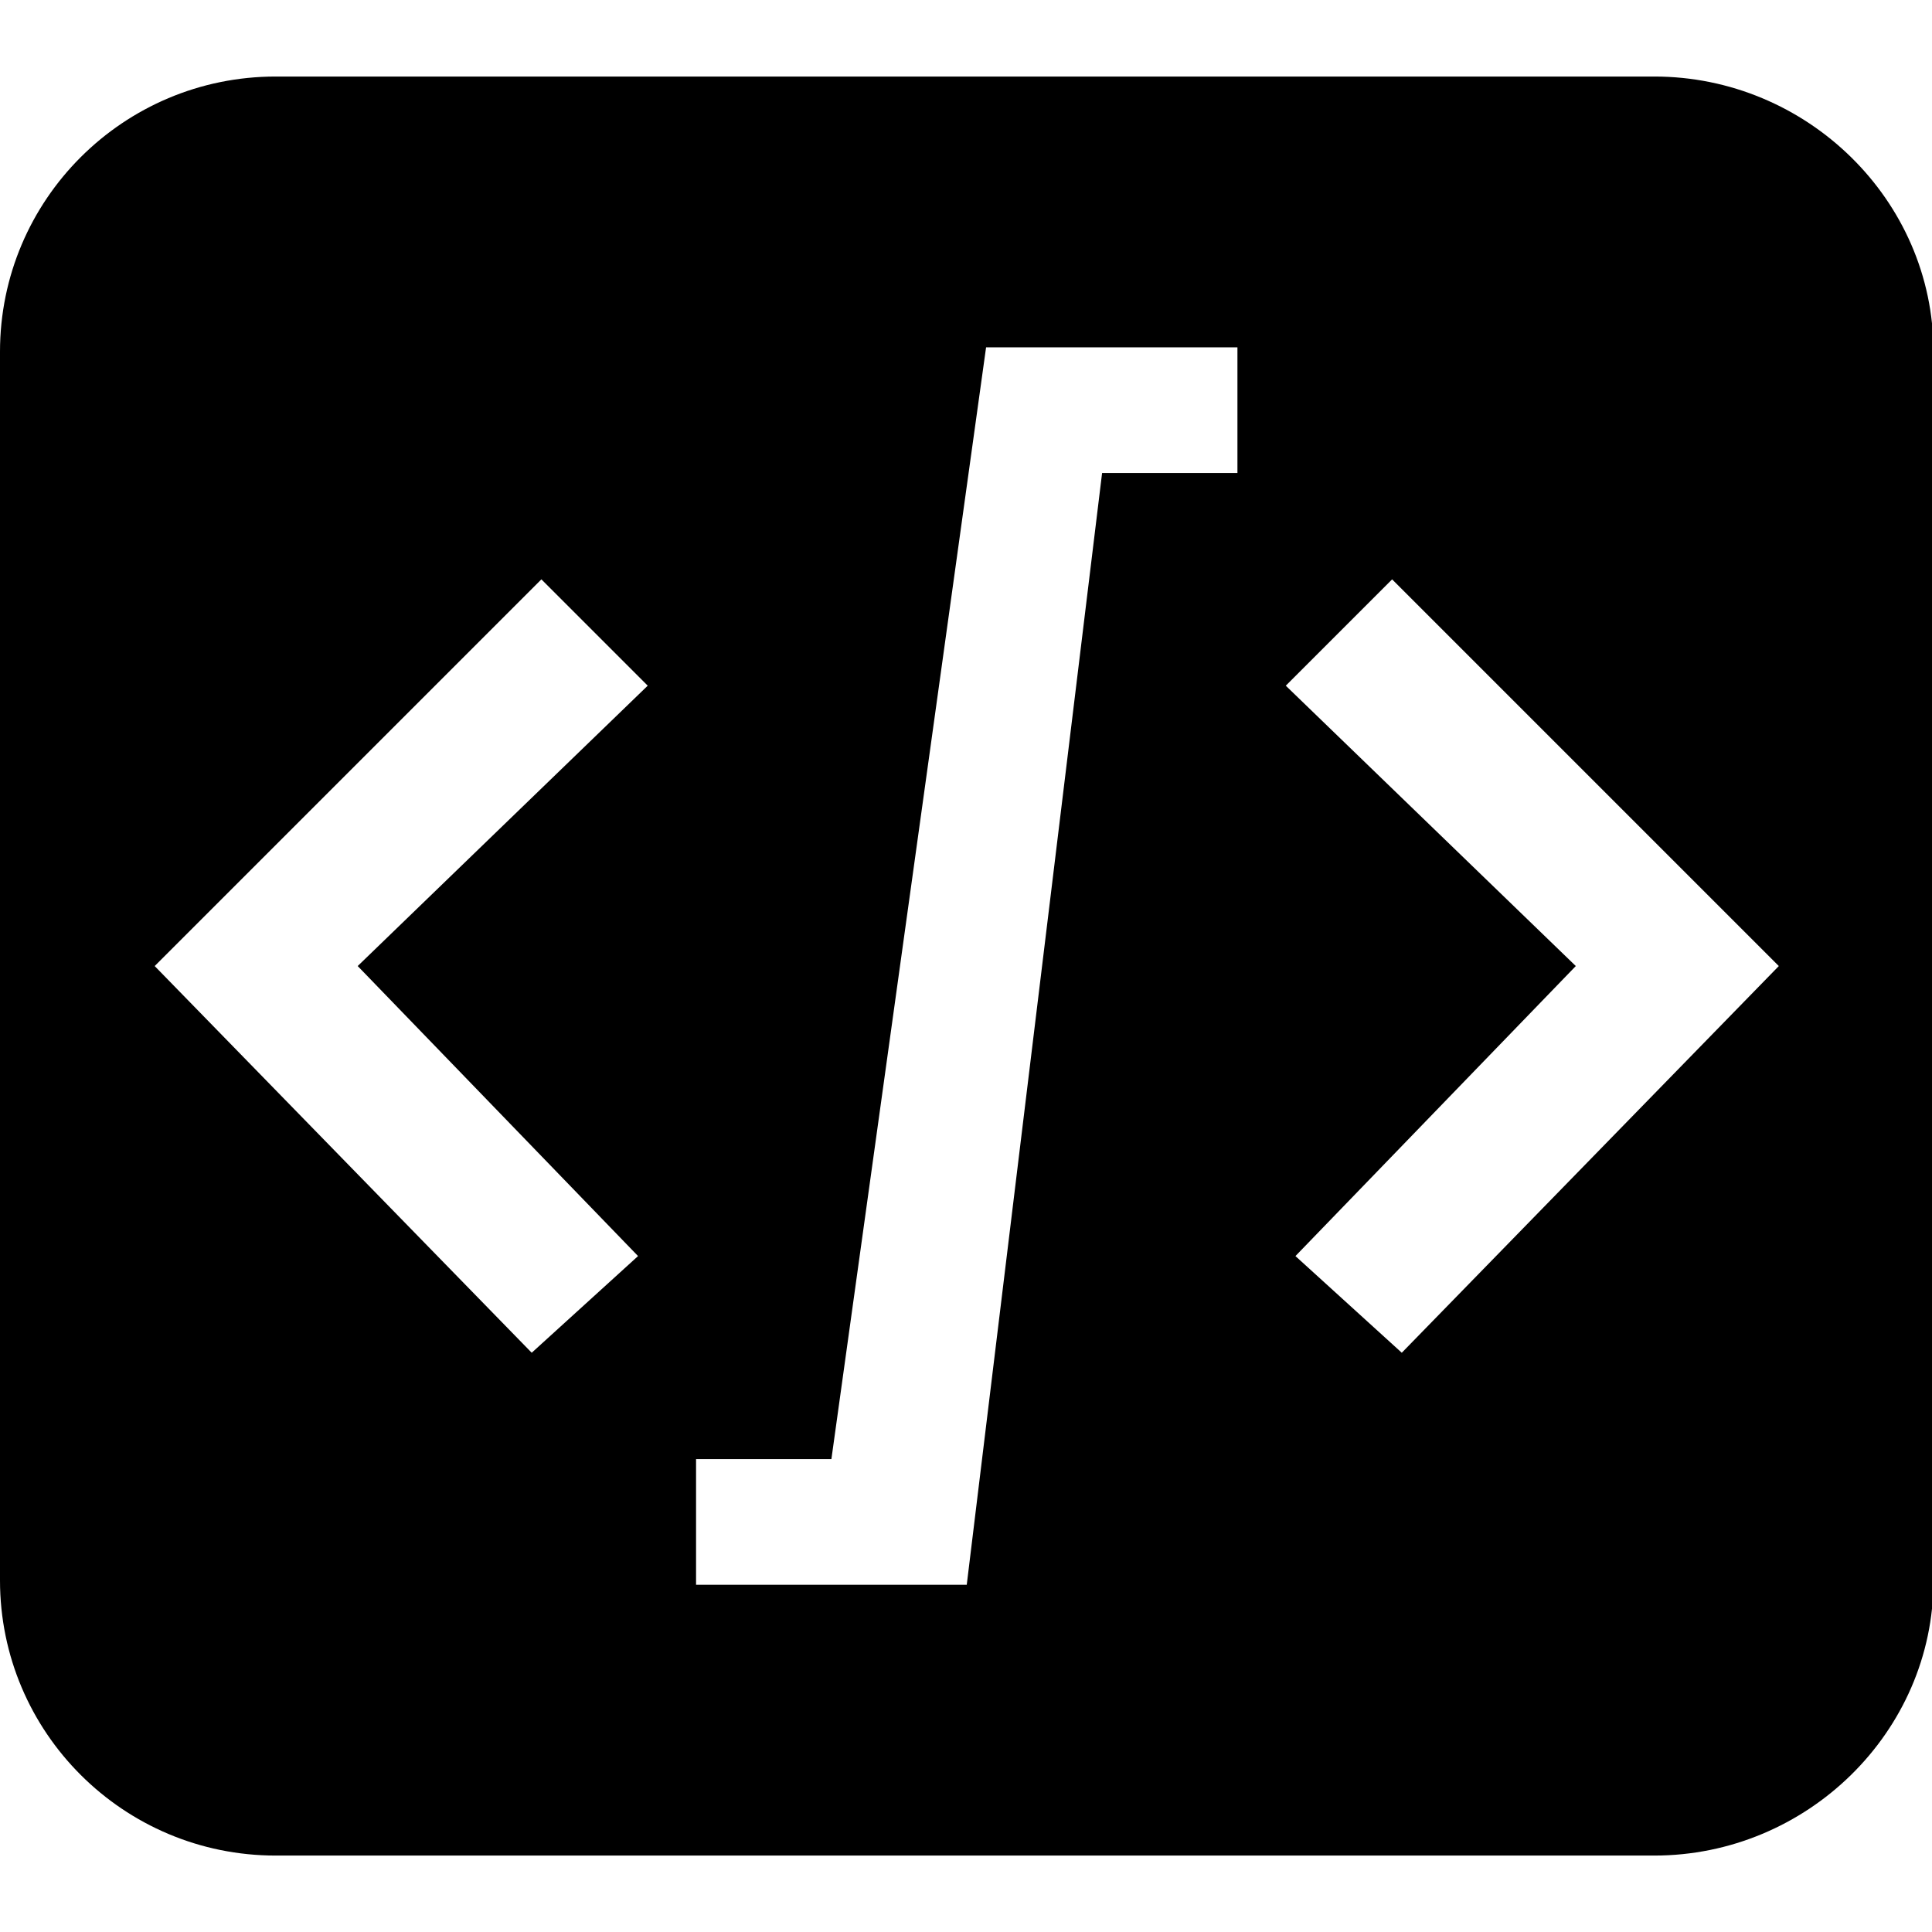 <svg t="1753577958250" class="icon" viewBox="0 0 1112 1024" version="1.1" xmlns="http://www.w3.org/2000/svg" p-id="4573" width="200" height="200"><path d="M952.181 1024.006H158.694C71.051 1024.006 0 953.094 0 865.617V158.438C0 70.962 71.051 0.05 158.694 0.05h793.487C1039.825 0.05 1112.862 70.962 1112.862 158.438v707.179c0 87.477-73.037 158.388-160.681 158.388zM311.601 289.455L89.029 512.028l217.008 222.572 61.207-55.643-161.365-166.929 166.929-161.365-61.207-61.207z m400.63-133.543h-144.672L478.531 795.808H400.63v72.336h155.801l77.9-639.896h77.9V155.912z m89.029 133.543l-61.207 61.207 166.929 161.365-161.365 166.929 61.207 55.643 217.008-222.572-222.572-222.572z" p-id="4574"></path></svg>